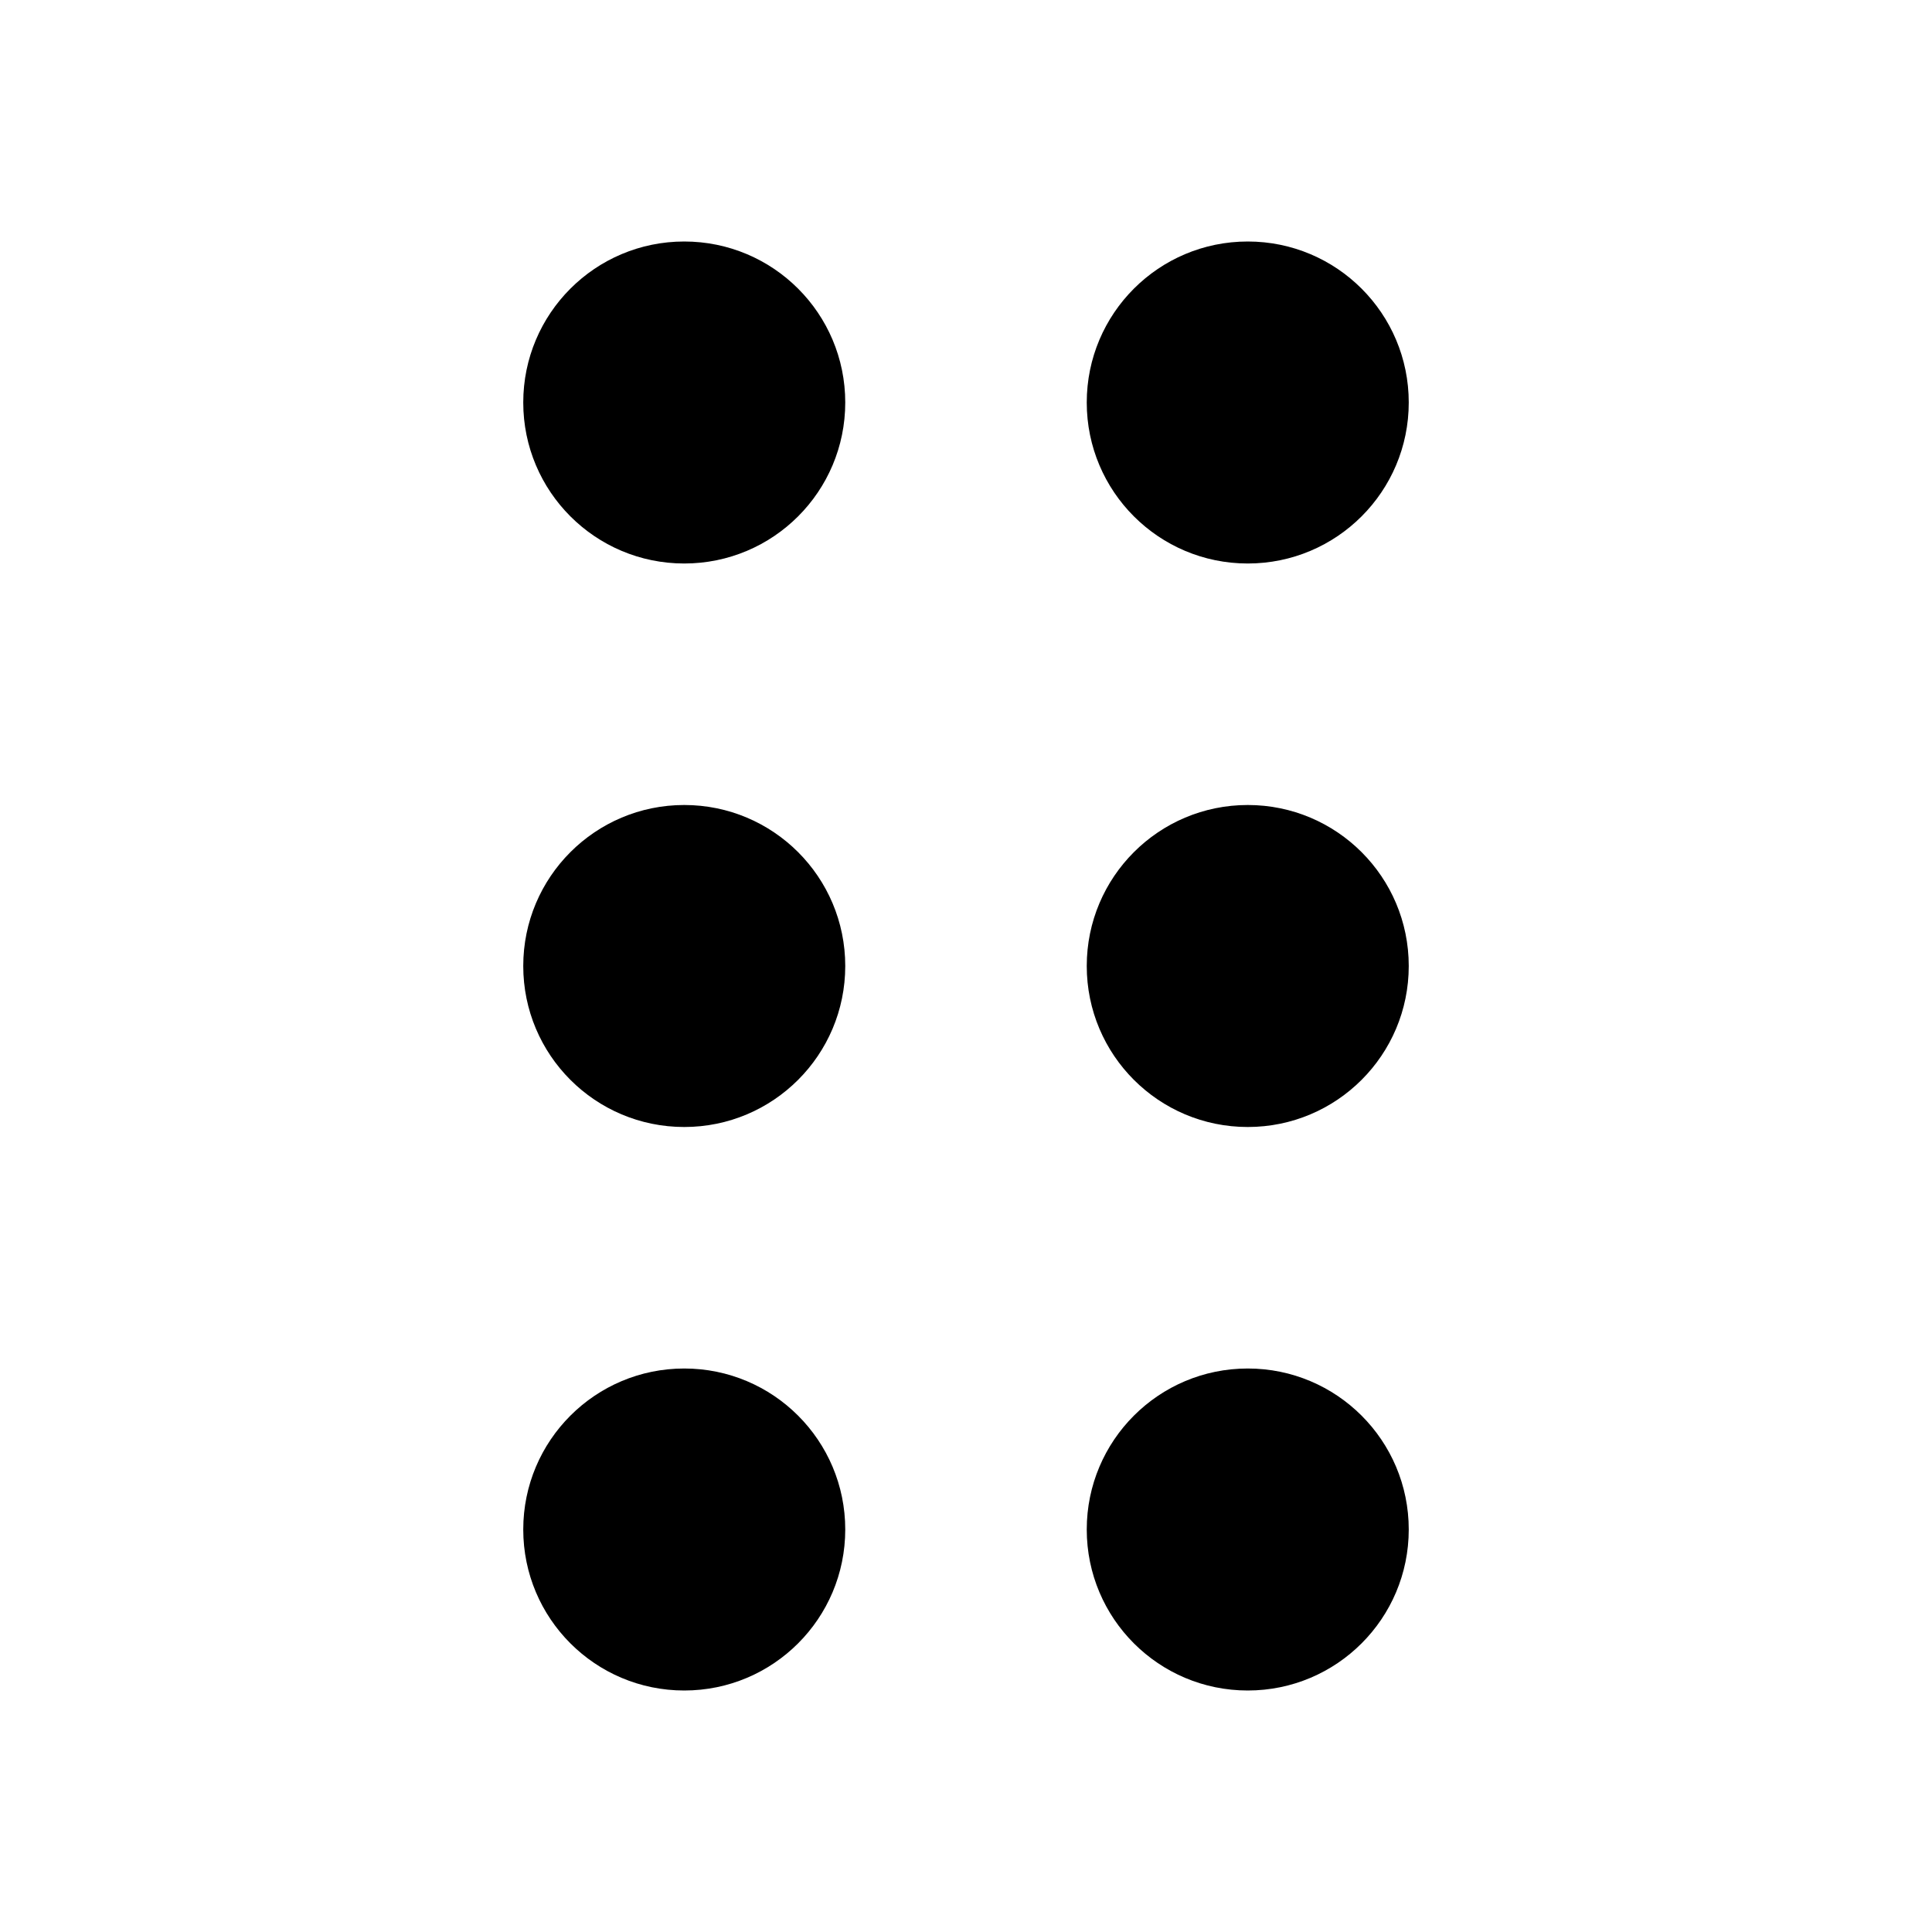 <svg height="24" viewBox="0 0 24 24" width="24" xmlns="http://www.w3.org/2000/svg"><g fill="#000"><path d="m8.5 7c1.105 0 2-.895 2-2s-.895-2-2-2-2 .895-2 2 .895 2 2 2z"/><path d="m15.5 7c1.105 0 2-.895 2-2s-.895-2-2-2-2 .895-2 2 .895 2 2 2z"/><path d="m10.5 12c0 1.105-.895 2-2 2s-2-.895-2-2 .895-2 2-2 2 .895 2 2z"/><path d="m15.5 14c1.105 0 2-.895 2-2s-.895-2-2-2-2 .895-2 2 .895 2 2 2z"/><path d="m10.5 19c0 1.105-.895 2-2 2s-2-.895-2-2 .895-2 2-2 2 .895 2 2z"/><path d="m15.5 21c1.105 0 2-.895 2-2s-.895-2-2-2-2 .895-2 2 .895 2 2 2z"/></g></svg>
